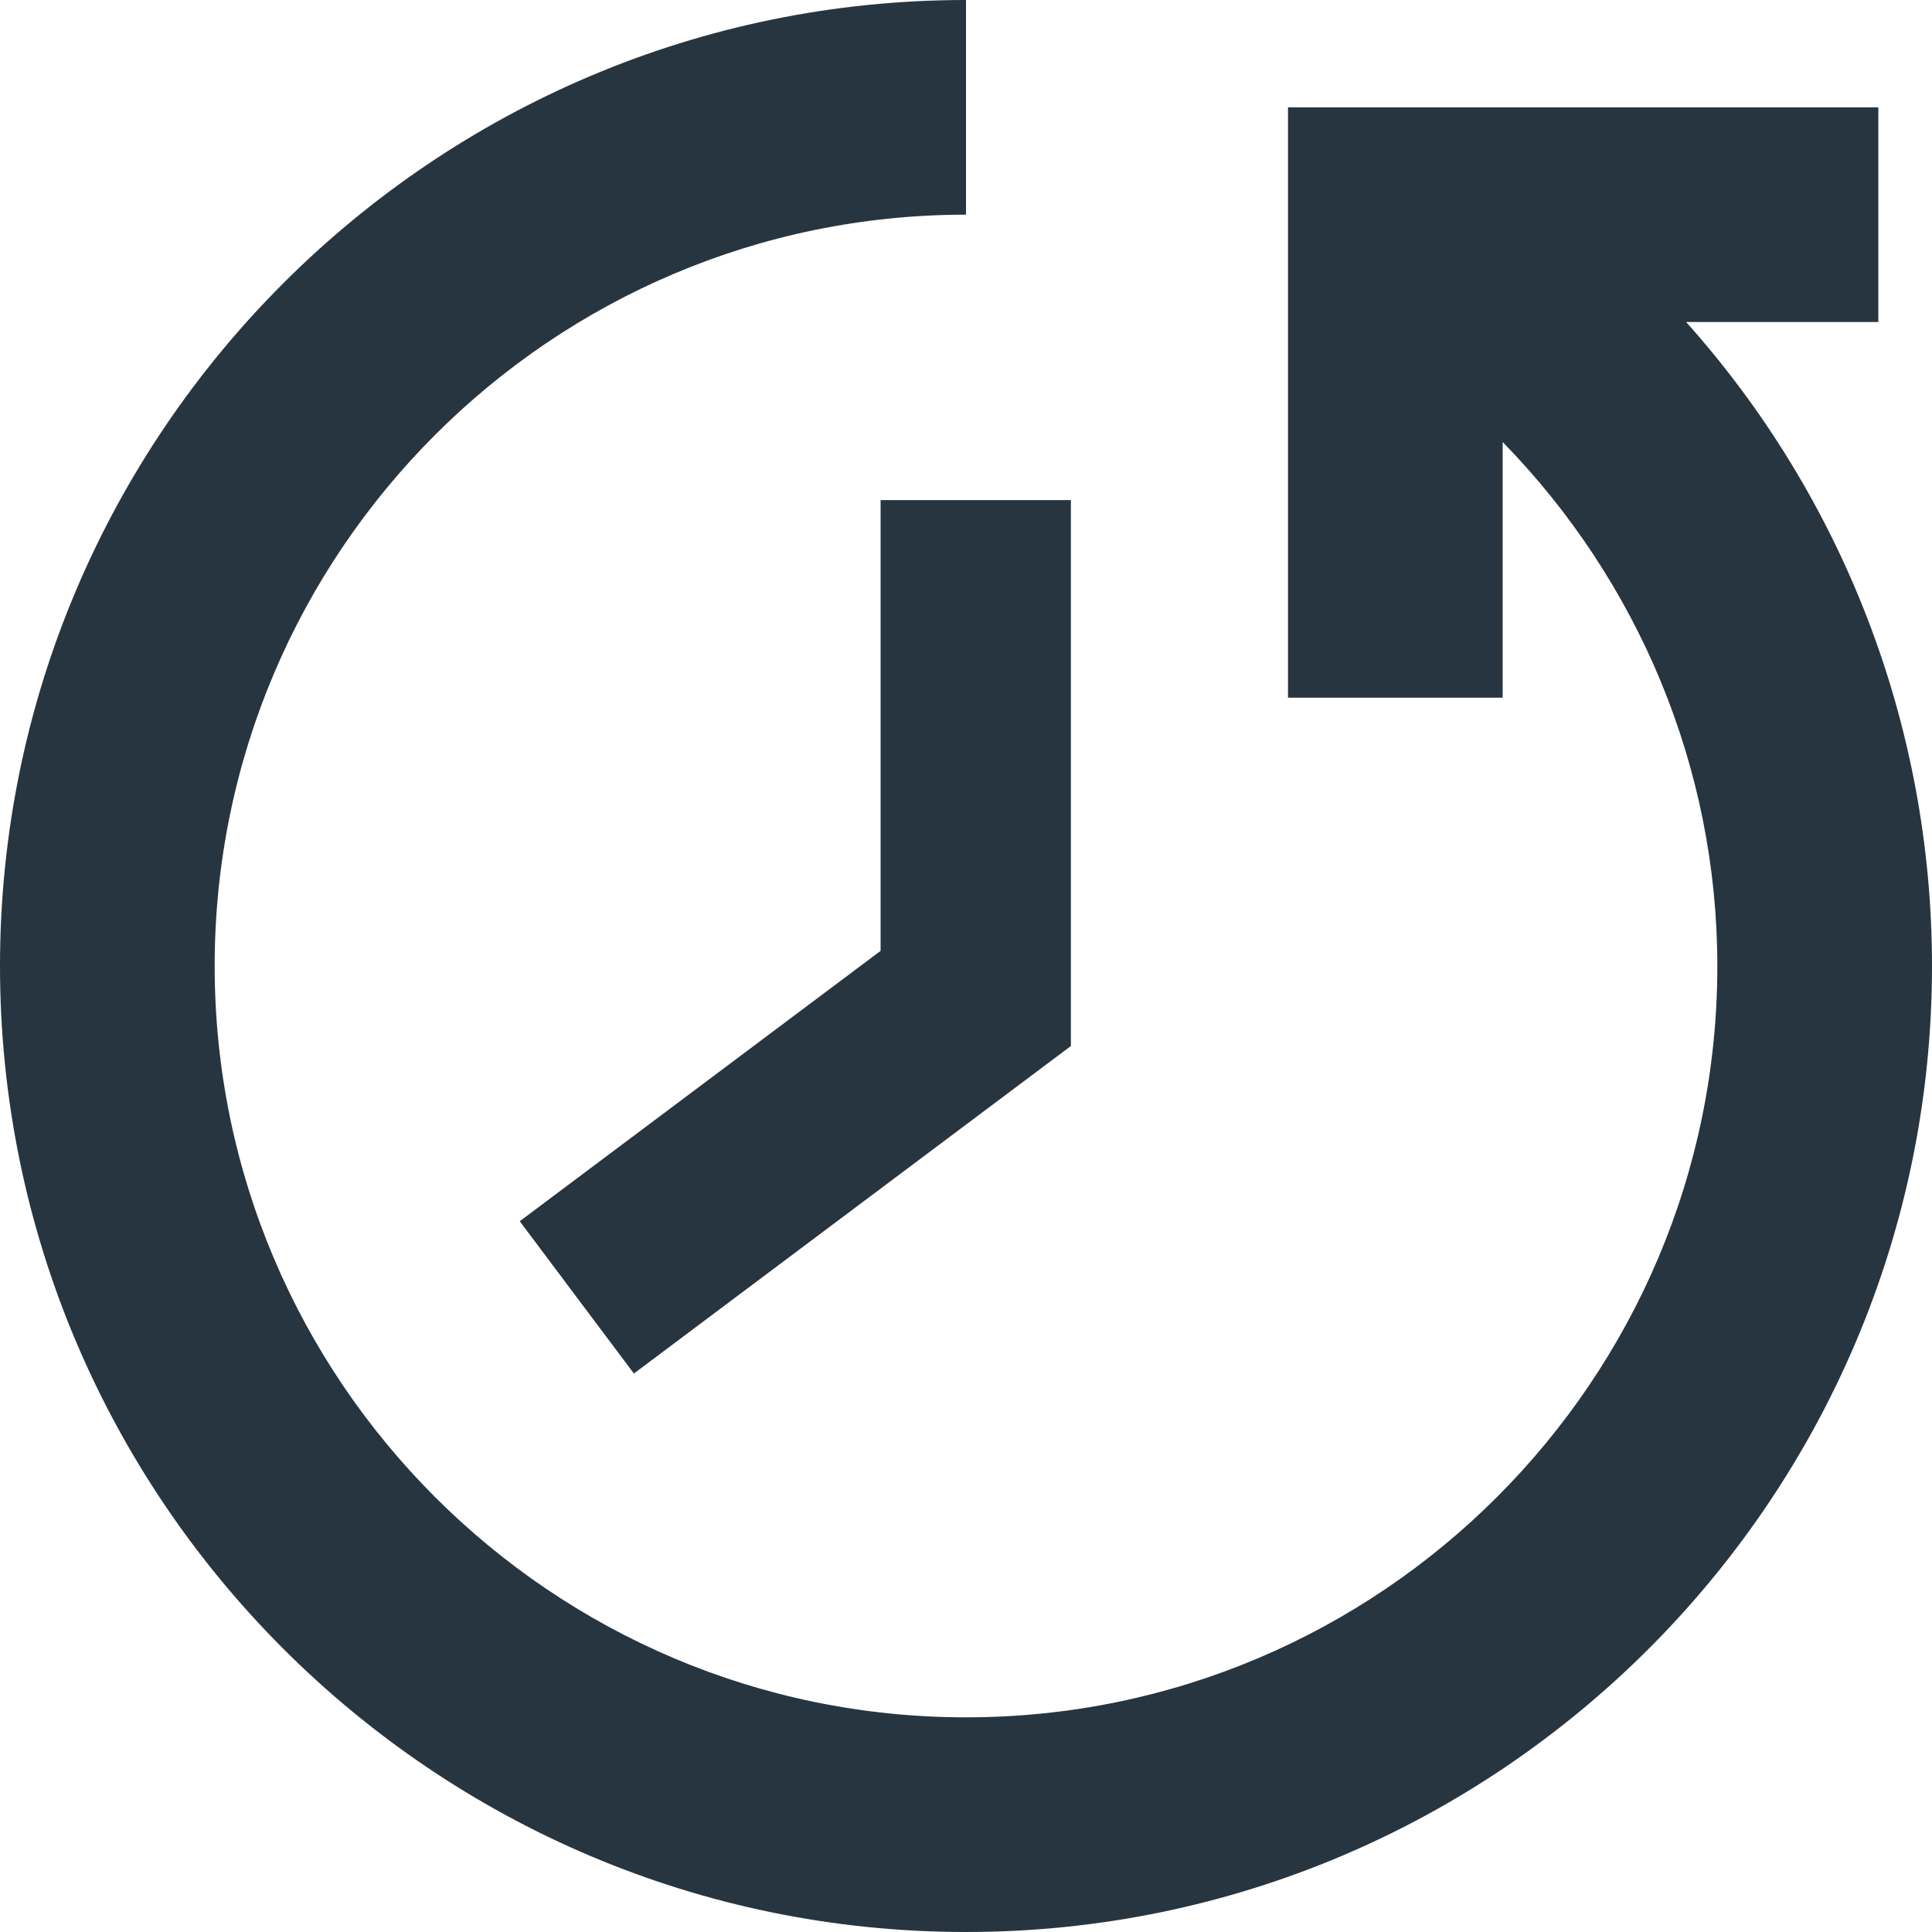 <svg width="1920" height="1920" viewBox="0 0 1920 1920" fill="none" xmlns="http://www.w3.org/2000/svg">
<path fill-rule="evenodd" clip-rule="evenodd" d="M960 0V213.333C548.373 213.333 213.333 548.267 213.333 960C213.333 1371.73 548.373 1706.67 960 1706.67C1371.63 1706.67 1706.67 1371.73 1706.67 960C1706.67 762.987 1628.27 577.493 1493.33 439.253V693.333H1280V106.667H1866.67V320H1675.63C1831.36 494.08 1920 720.96 1920 960C1920 1489.28 1489.39 1920 960 1920C430.613 1920 4.57764e-05 1489.28 4.57764e-05 960C4.57764e-05 430.72 430.613 0 960 0Z" fill="#273540"/>
<path d="M875.127 944.965L516.508 1213.65L629.957 1365L1064.24 1039.52V497.005H875.127V944.965Z" fill="#273540"/>
</svg>
